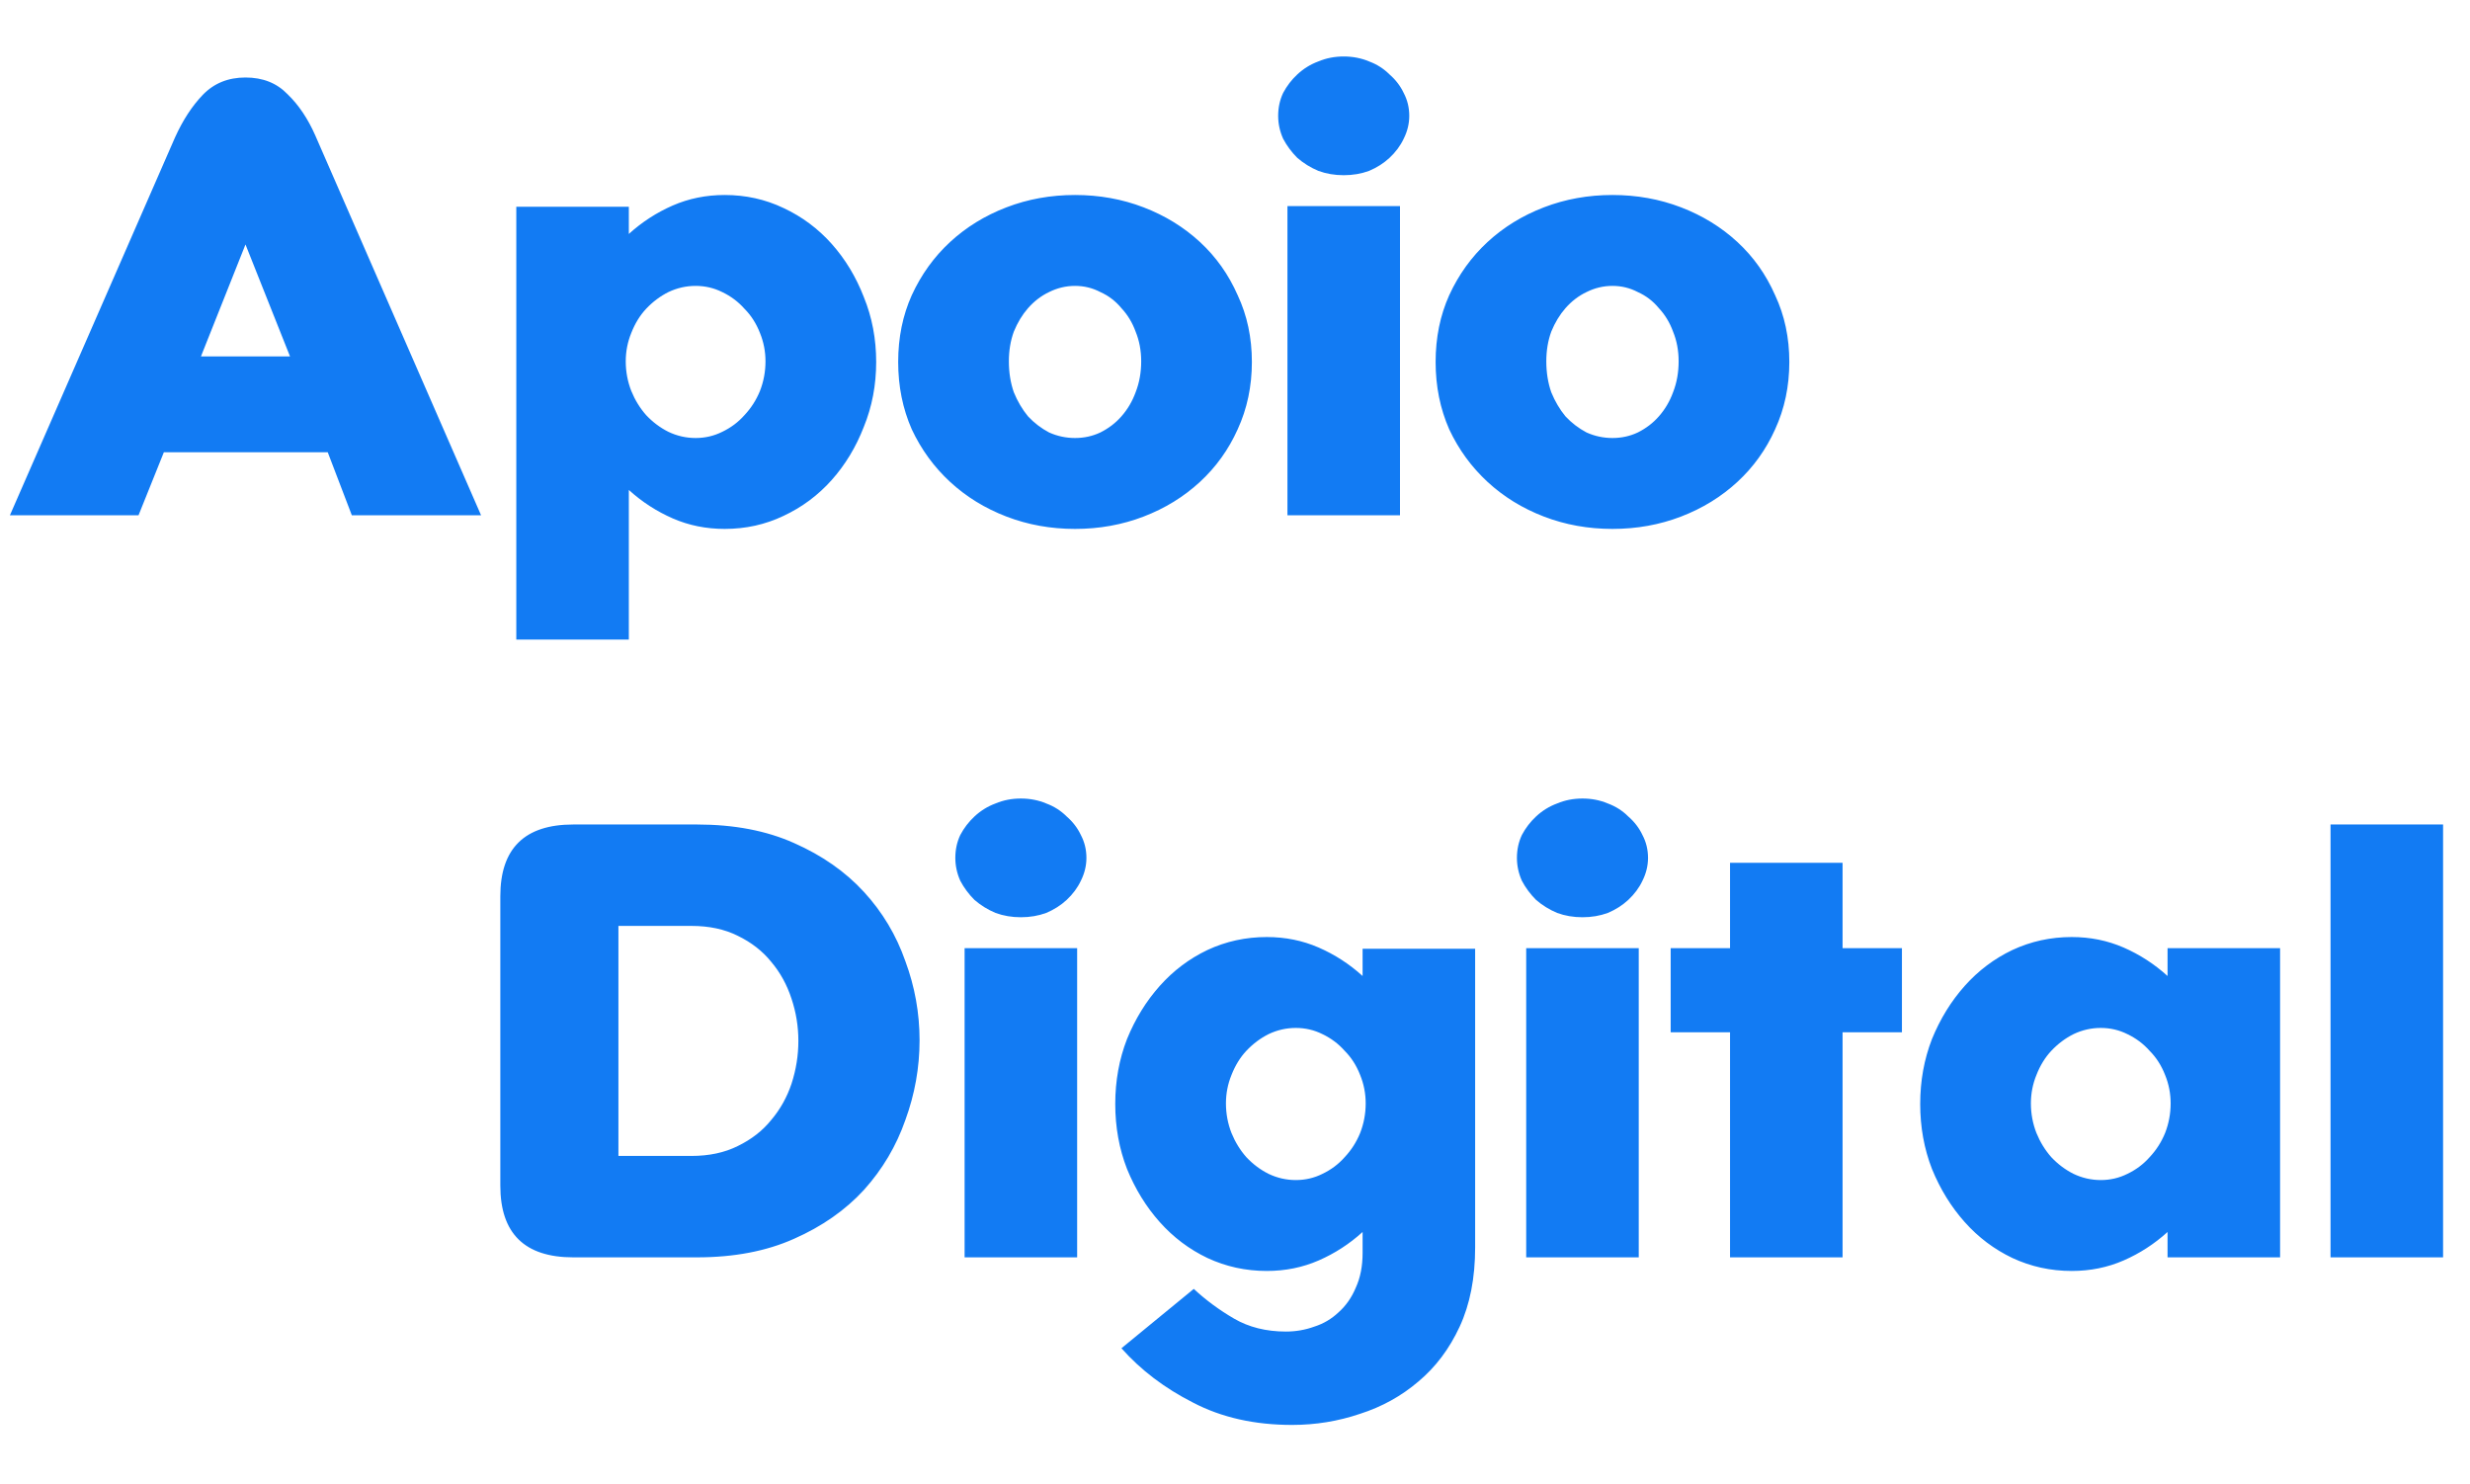 <svg width="719" height="432" viewBox="0 0 719 432" fill="none" xmlns="http://www.w3.org/2000/svg">
<path d="M58.5 103.74H84.42L71.46 71.16L58.5 103.74ZM50.94 40.02C53.22 34.98 55.92 30.84 59.04 27.6C62.28 24.24 66.42 22.56 71.46 22.56C76.5 22.56 80.58 24.18 83.7 27.42C86.94 30.54 89.64 34.56 91.8 39.48L140.04 150H102.42L95.4 131.64H47.7L40.32 150H2.88L50.94 40.02ZM222.83 105.18C222.83 102.3 222.29 99.54 221.21 96.9C220.13 94.14 218.63 91.8 216.71 89.88C214.91 87.84 212.75 86.22 210.23 85.02C207.83 83.82 205.25 83.22 202.49 83.22C199.73 83.22 197.09 83.82 194.57 85.02C192.17 86.22 190.01 87.84 188.09 89.88C186.29 91.8 184.85 94.14 183.77 96.9C182.69 99.54 182.15 102.3 182.15 105.18C182.15 108.18 182.69 111.06 183.77 113.82C184.85 116.46 186.29 118.8 188.09 120.84C190.01 122.88 192.17 124.5 194.57 125.7C197.09 126.9 199.73 127.5 202.49 127.5C205.25 127.5 207.83 126.9 210.23 125.7C212.75 124.5 214.91 122.88 216.71 120.84C218.63 118.8 220.13 116.46 221.21 113.82C222.29 111.06 222.83 108.18 222.83 105.18ZM255.05 105.36C255.05 112.08 253.85 118.38 251.45 124.26C249.17 130.14 246.05 135.3 242.09 139.74C238.13 144.18 233.45 147.66 228.05 150.18C222.77 152.7 217.07 153.96 210.95 153.96C205.55 153.96 200.51 152.94 195.83 150.9C191.15 148.86 186.89 146.1 183.05 142.62V186.18H150.29V60.18H183.05V68.1C186.89 64.62 191.15 61.86 195.83 59.82C200.51 57.78 205.55 56.76 210.95 56.76C217.07 56.76 222.77 58.02 228.05 60.54C233.45 63.06 238.13 66.54 242.09 70.98C246.05 75.42 249.17 80.58 251.45 86.46C253.85 92.34 255.05 98.64 255.05 105.36ZM261.454 105.36C261.454 98.28 262.774 91.8 265.414 85.92C268.174 79.92 271.894 74.76 276.574 70.44C281.254 66.12 286.714 62.76 292.954 60.36C299.194 57.96 305.854 56.76 312.934 56.76C320.014 56.76 326.674 57.96 332.914 60.36C339.154 62.76 344.614 66.12 349.294 70.44C353.974 74.76 357.634 79.92 360.274 85.92C363.034 91.8 364.414 98.28 364.414 105.36C364.414 112.44 363.034 118.98 360.274 124.98C357.634 130.86 353.974 135.96 349.294 140.28C344.614 144.6 339.154 147.96 332.914 150.36C326.674 152.76 320.014 153.96 312.934 153.96C305.854 153.96 299.194 152.76 292.954 150.36C286.714 147.96 281.254 144.6 276.574 140.28C271.894 135.96 268.174 130.86 265.414 124.98C262.774 118.98 261.454 112.44 261.454 105.36ZM293.674 105.18C293.674 108.42 294.154 111.42 295.114 114.18C296.194 116.82 297.574 119.16 299.254 121.2C301.054 123.12 303.094 124.68 305.374 125.88C307.774 126.96 310.294 127.5 312.934 127.5C315.574 127.5 318.034 126.96 320.314 125.88C322.714 124.68 324.754 123.12 326.434 121.2C328.234 119.16 329.614 116.82 330.574 114.18C331.654 111.42 332.194 108.42 332.194 105.18C332.194 102.06 331.654 99.18 330.574 96.54C329.614 93.9 328.234 91.62 326.434 89.7C324.754 87.66 322.714 86.1 320.314 85.02C318.034 83.82 315.574 83.22 312.934 83.22C310.294 83.22 307.774 83.82 305.374 85.02C303.094 86.1 301.054 87.66 299.254 89.7C297.574 91.62 296.194 93.9 295.114 96.54C294.154 99.18 293.674 102.06 293.674 105.18ZM372.067 33.72C372.067 31.32 372.547 29.1 373.507 27.06C374.587 25.02 375.967 23.22 377.647 21.66C379.447 19.98 381.487 18.72 383.767 17.88C386.047 16.92 388.507 16.44 391.147 16.44C393.787 16.44 396.247 16.92 398.527 17.88C400.807 18.72 402.787 19.98 404.467 21.66C406.267 23.22 407.647 25.02 408.607 27.06C409.687 29.1 410.227 31.32 410.227 33.72C410.227 36 409.687 38.22 408.607 40.38C407.647 42.42 406.267 44.28 404.467 45.96C402.787 47.52 400.807 48.78 398.527 49.74C396.247 50.58 393.787 51 391.147 51C388.507 51 386.047 50.58 383.767 49.74C381.487 48.78 379.447 47.52 377.647 45.96C375.967 44.28 374.587 42.42 373.507 40.38C372.547 38.22 372.067 36 372.067 33.72ZM374.767 60H407.527V150H374.767V60ZM417.9 105.36C417.9 98.28 419.22 91.8 421.86 85.92C424.62 79.92 428.34 74.76 433.02 70.44C437.7 66.12 443.16 62.76 449.4 60.36C455.64 57.96 462.3 56.76 469.38 56.76C476.46 56.76 483.12 57.96 489.36 60.36C495.6 62.76 501.06 66.12 505.74 70.44C510.42 74.76 514.08 79.92 516.72 85.92C519.48 91.8 520.86 98.28 520.86 105.36C520.86 112.44 519.48 118.98 516.72 124.98C514.08 130.86 510.42 135.96 505.74 140.28C501.06 144.6 495.6 147.96 489.36 150.36C483.12 152.76 476.46 153.96 469.38 153.96C462.3 153.96 455.64 152.76 449.4 150.36C443.16 147.96 437.7 144.6 433.02 140.28C428.34 135.96 424.62 130.86 421.86 124.98C419.22 118.98 417.9 112.44 417.9 105.36ZM450.12 105.18C450.12 108.42 450.6 111.42 451.56 114.18C452.64 116.82 454.02 119.16 455.7 121.2C457.5 123.12 459.54 124.68 461.82 125.88C464.22 126.96 466.74 127.5 469.38 127.5C472.02 127.5 474.48 126.96 476.76 125.88C479.16 124.68 481.2 123.12 482.88 121.2C484.68 119.16 486.06 116.82 487.02 114.18C488.1 111.42 488.64 108.42 488.64 105.18C488.64 102.06 488.1 99.18 487.02 96.54C486.06 93.9 484.68 91.62 482.88 89.7C481.2 87.66 479.16 86.1 476.76 85.02C474.48 83.82 472.02 83.22 469.38 83.22C466.74 83.22 464.22 83.82 461.82 85.02C459.54 86.1 457.5 87.66 455.7 89.7C454.02 91.62 452.64 93.9 451.56 96.54C450.6 99.18 450.12 102.06 450.12 105.18Z" fill="#127BF3"/>
<path d="M180.02 269.52V336.48H201.26C206.42 336.48 210.92 335.52 214.76 333.6C218.72 331.68 221.96 329.16 224.48 326.04C227.12 322.92 229.1 319.38 230.42 315.42C231.74 311.34 232.4 307.2 232.4 303C232.4 298.8 231.74 294.72 230.42 290.76C229.1 286.68 227.12 283.08 224.48 279.96C221.96 276.84 218.72 274.32 214.76 272.4C210.92 270.48 206.42 269.52 201.26 269.52H180.02ZM166.88 366C152.72 366 145.64 359.04 145.64 345.12V260.88C145.64 246.96 152.72 240 166.88 240H202.88C213.68 240 223.1 241.8 231.14 245.4C239.3 249 246.08 253.74 251.48 259.62C256.88 265.5 260.9 272.22 263.54 279.78C266.3 287.22 267.68 294.9 267.68 302.82C267.68 310.74 266.3 318.48 263.54 326.04C260.9 333.6 256.88 340.38 251.48 346.38C246.08 352.26 239.3 357 231.14 360.6C223.1 364.2 213.68 366 202.88 366H166.88ZM278.09 249.72C278.09 247.32 278.57 245.1 279.53 243.06C280.61 241.02 281.99 239.22 283.67 237.66C285.47 235.98 287.51 234.72 289.79 233.88C292.07 232.92 294.53 232.44 297.17 232.44C299.81 232.44 302.27 232.92 304.55 233.88C306.83 234.72 308.81 235.98 310.49 237.66C312.29 239.22 313.67 241.02 314.63 243.06C315.71 245.1 316.25 247.32 316.25 249.72C316.25 252 315.71 254.22 314.63 256.38C313.67 258.42 312.29 260.28 310.49 261.96C308.81 263.52 306.83 264.78 304.55 265.74C302.27 266.58 299.81 267 297.17 267C294.53 267 292.07 266.58 289.79 265.74C287.51 264.78 285.47 263.52 283.67 261.96C281.99 260.28 280.61 258.42 279.53 256.38C278.57 254.22 278.09 252 278.09 249.72ZM280.79 276H313.55V366H280.79V276ZM356.863 321.18C356.863 324.18 357.403 327.06 358.483 329.82C359.563 332.46 361.003 334.8 362.803 336.84C364.723 338.88 366.883 340.5 369.283 341.7C371.803 342.9 374.443 343.5 377.203 343.5C379.963 343.5 382.543 342.9 384.943 341.7C387.463 340.5 389.623 338.88 391.423 336.84C393.343 334.8 394.843 332.46 395.923 329.82C397.003 327.06 397.543 324.18 397.543 321.18C397.543 318.3 397.003 315.54 395.923 312.9C394.843 310.14 393.343 307.8 391.423 305.88C389.623 303.84 387.463 302.22 384.943 301.02C382.543 299.82 379.963 299.22 377.203 299.22C374.443 299.22 371.803 299.82 369.283 301.02C366.883 302.22 364.723 303.84 362.803 305.88C361.003 307.8 359.563 310.14 358.483 312.9C357.403 315.54 356.863 318.3 356.863 321.18ZM324.643 321.36C324.643 314.64 325.783 308.34 328.063 302.46C330.463 296.58 333.643 291.42 337.603 286.98C341.563 282.54 346.183 279.06 351.463 276.54C356.863 274.02 362.623 272.76 368.743 272.76C374.143 272.76 379.183 273.78 383.863 275.82C388.543 277.86 392.803 280.62 396.643 284.1V276.18H429.403V363.12C429.403 372 427.903 379.68 424.903 386.16C421.903 392.64 417.883 397.98 412.843 402.18C407.923 406.38 402.283 409.5 395.923 411.54C389.563 413.7 382.963 414.78 376.123 414.78C365.203 414.78 355.603 412.62 347.323 408.3C339.043 404.1 332.083 398.82 326.443 392.46L347.503 375.18C350.983 378.42 354.883 381.3 359.203 383.82C363.523 386.34 368.563 387.6 374.323 387.6C377.203 387.6 379.963 387.12 382.603 386.16C385.243 385.32 387.583 383.94 389.623 382.02C391.783 380.1 393.463 377.7 394.663 374.82C395.983 371.94 396.643 368.58 396.643 364.74V358.62C392.803 362.1 388.543 364.86 383.863 366.9C379.183 368.94 374.143 369.96 368.743 369.96C362.623 369.96 356.863 368.7 351.463 366.18C346.183 363.66 341.563 360.18 337.603 355.74C333.643 351.3 330.463 346.14 328.063 340.26C325.783 334.38 324.643 328.08 324.643 321.36ZM441.567 249.72C441.567 247.32 442.047 245.1 443.007 243.06C444.087 241.02 445.467 239.22 447.147 237.66C448.947 235.98 450.987 234.72 453.267 233.88C455.547 232.92 458.007 232.44 460.647 232.44C463.287 232.44 465.747 232.92 468.027 233.88C470.307 234.72 472.287 235.98 473.967 237.66C475.767 239.22 477.147 241.02 478.107 243.06C479.187 245.1 479.727 247.32 479.727 249.72C479.727 252 479.187 254.22 478.107 256.38C477.147 258.42 475.767 260.28 473.967 261.96C472.287 263.52 470.307 264.78 468.027 265.74C465.747 266.58 463.287 267 460.647 267C458.007 267 455.547 266.58 453.267 265.74C450.987 264.78 448.947 263.52 447.147 261.96C445.467 260.28 444.087 258.42 443.007 256.38C442.047 254.22 441.567 252 441.567 249.72ZM444.267 276H477.027V366H444.267V276ZM503.6 300.48H486.32V276H503.6V251.16H536.36V276H553.64V300.48H536.36V366H503.6V300.48ZM591.179 321.18C591.179 324.18 591.719 327.06 592.799 329.82C593.879 332.46 595.319 334.8 597.119 336.84C599.039 338.88 601.199 340.5 603.599 341.7C606.119 342.9 608.759 343.5 611.519 343.5C614.279 343.5 616.859 342.9 619.259 341.7C621.779 340.5 623.939 338.88 625.739 336.84C627.659 334.8 629.159 332.46 630.239 329.82C631.319 327.06 631.859 324.18 631.859 321.18C631.859 318.3 631.319 315.54 630.239 312.9C629.159 310.14 627.659 307.8 625.739 305.88C623.939 303.84 621.779 302.22 619.259 301.02C616.859 299.82 614.279 299.22 611.519 299.22C608.759 299.22 606.119 299.82 603.599 301.02C601.199 302.22 599.039 303.84 597.119 305.88C595.319 307.8 593.879 310.14 592.799 312.9C591.719 315.54 591.179 318.3 591.179 321.18ZM558.959 321.36C558.959 314.64 560.099 308.34 562.379 302.46C564.779 296.58 567.959 291.42 571.919 286.98C575.879 282.54 580.499 279.06 585.779 276.54C591.179 274.02 596.939 272.76 603.059 272.76C608.459 272.76 613.499 273.78 618.179 275.82C622.859 277.86 627.119 280.62 630.959 284.1V276H663.719V366H630.959V358.62C627.119 362.1 622.859 364.86 618.179 366.9C613.499 368.94 608.459 369.96 603.059 369.96C596.939 369.96 591.179 368.7 585.779 366.18C580.499 363.66 575.879 360.18 571.919 355.74C567.959 351.3 564.779 346.14 562.379 340.26C560.099 334.38 558.959 328.08 558.959 321.36ZM711.163 366H678.403V240H711.163V366Z" fill="#127BF3"/>
</svg>
